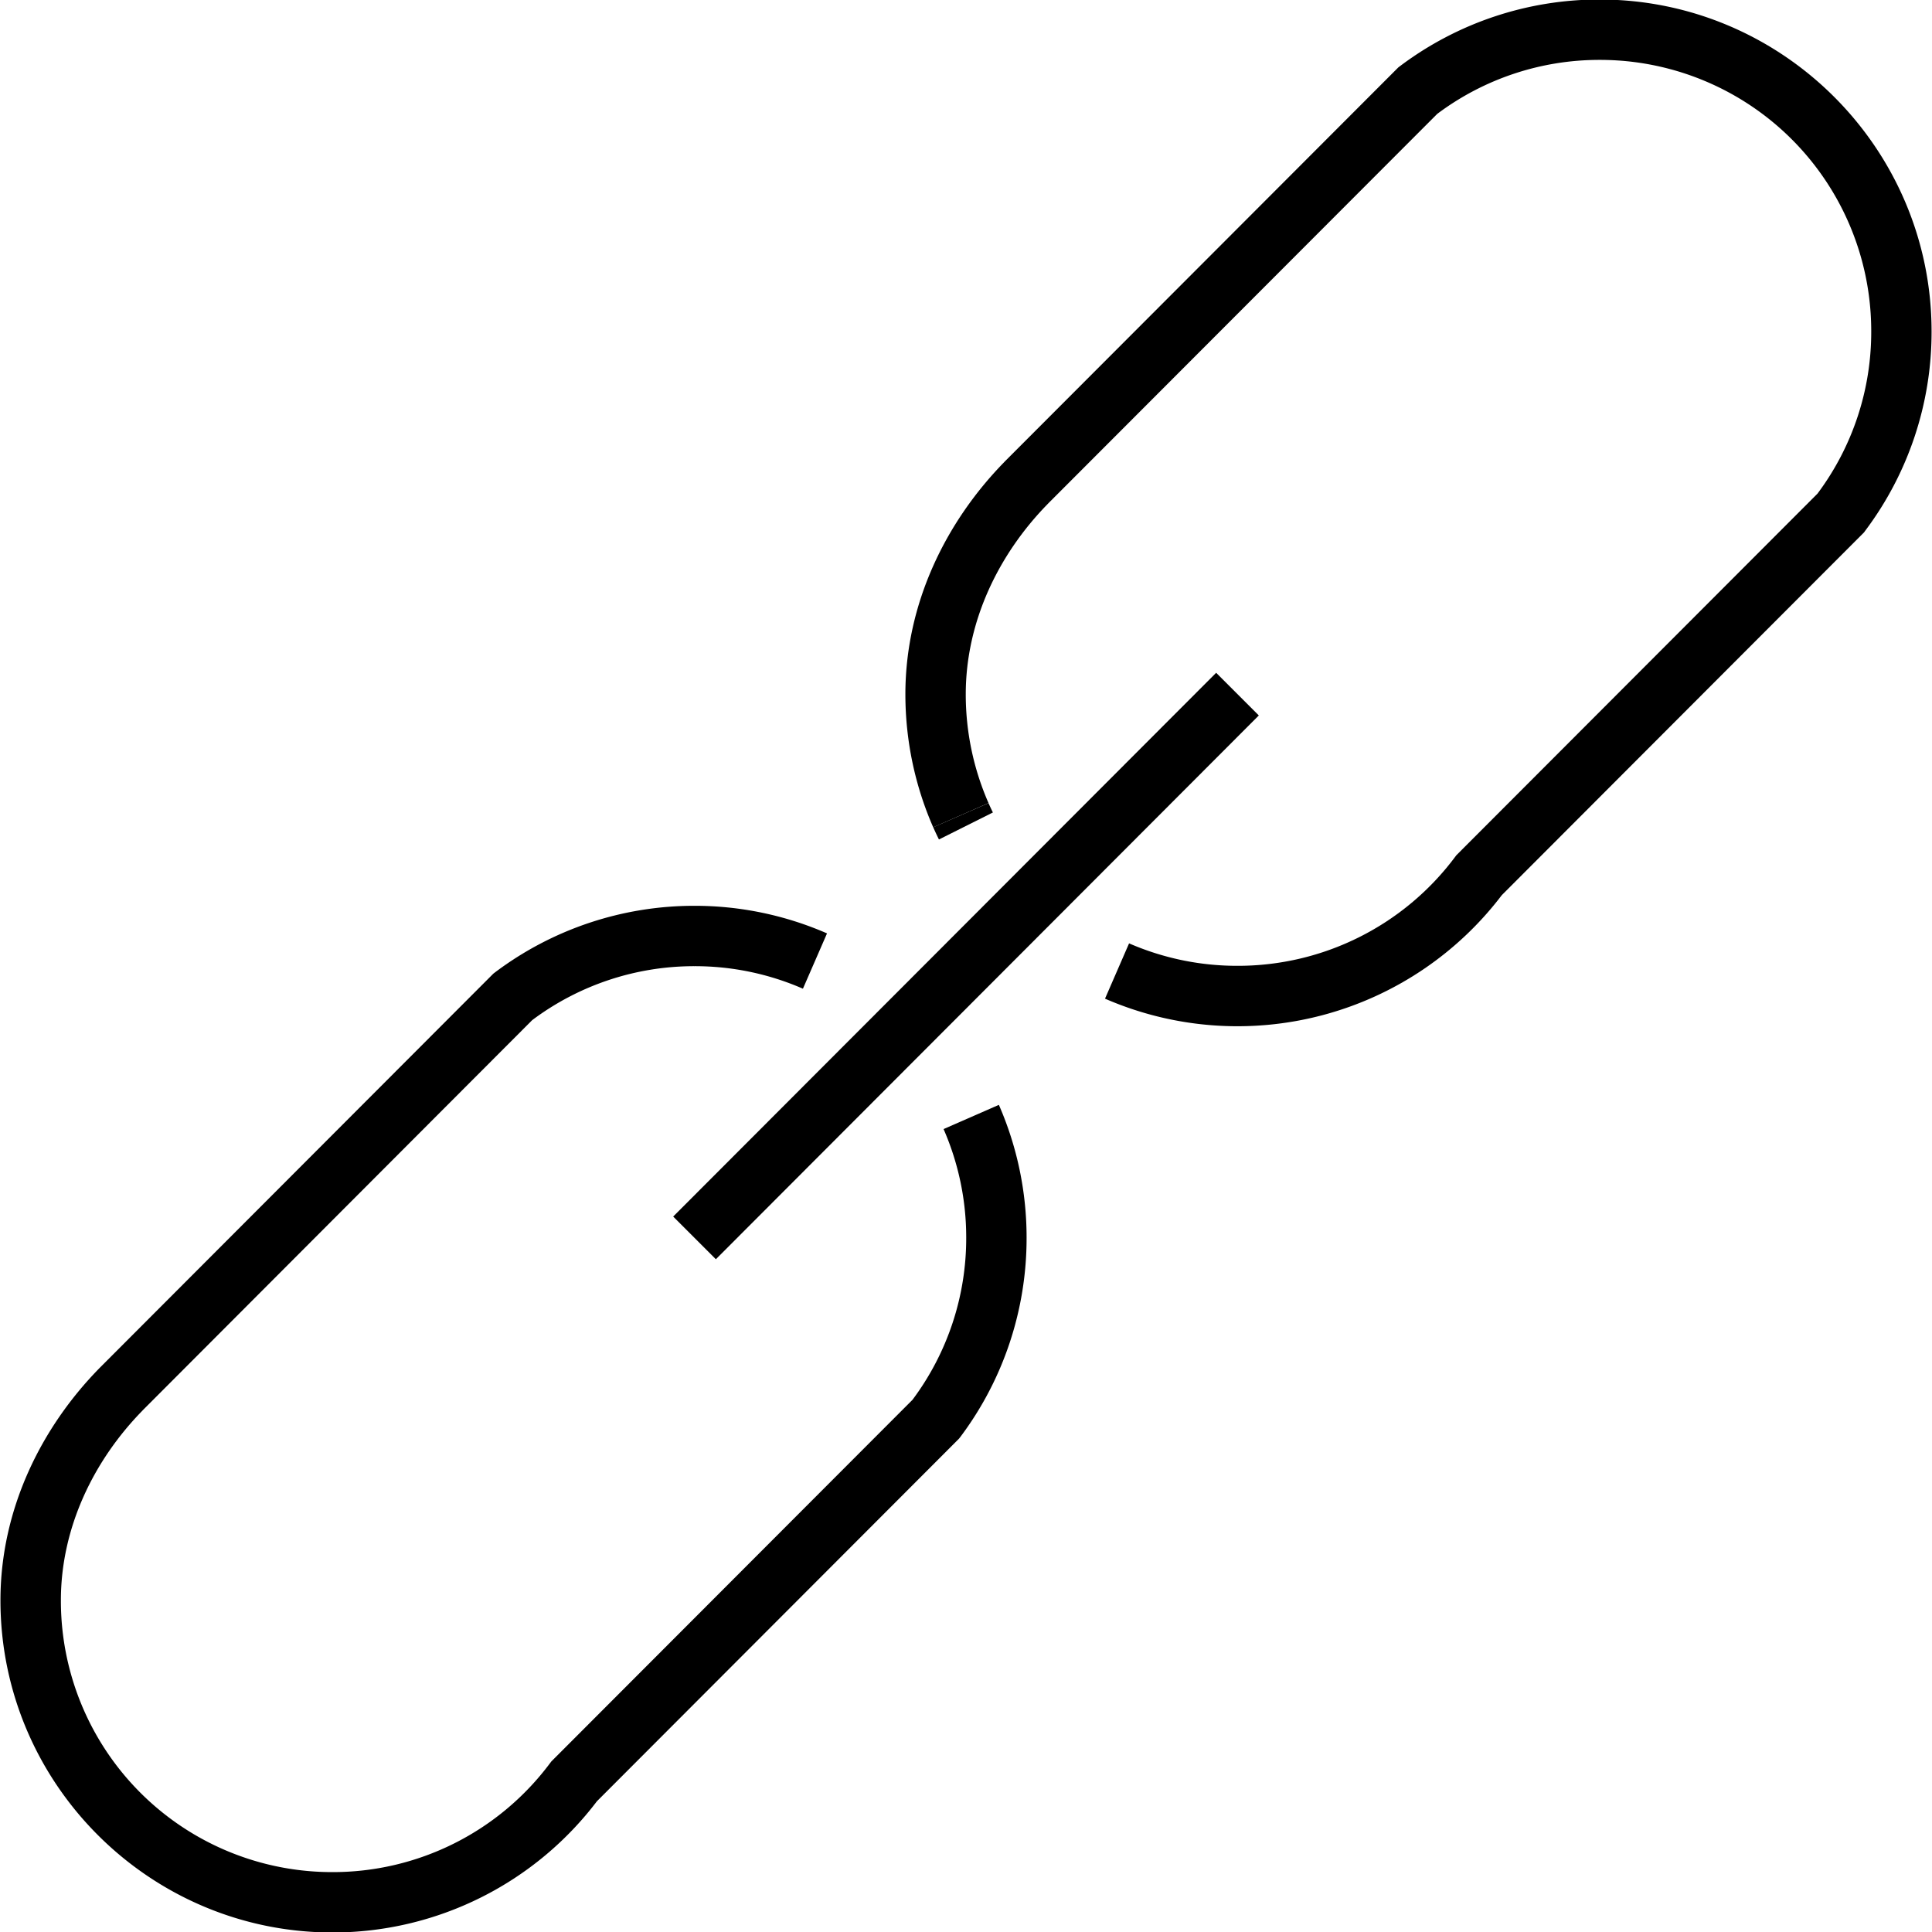 <svg viewBox="0 0 64 64"><path d="M52.979-.016a10.974 10.974 0 00-6.6 2.205l-.057.043-13.045 13.063-.002.004c-1.925 1.965-3.284 4.676-3.283 7.703.001 1.563.331 3.056.922 4.404l1.832-.804A8.955 8.955 0 0131.992 23c0-2.422 1.098-4.651 2.705-6.295l.002-.002.004-.006L47.61 3.773a8.95 8.95 0 015.371-1.789 8.985 8.985 0 019.006 8.995 8.942 8.942 0 01-1.78 5.373l-11.964 11.98-.043.057a8.98 8.98 0 01-7.2 3.605 8.966 8.966 0 01-3.598-.744l-.797 1.832a10.998 10.998 0 0013.193-3.494l-.091.107 12.041-12.058.041-.057a10.96 10.96 0 002.197-6.603C63.983 4.914 59.042-.02 52.98-.016z"/><path d="M32.746 26.604l-1.832.8c.057.13.12.264.19.405l1.787-.895a6.728 6.728 0 01-.145-.31zm-9.748 3.402a10.97 10.97 0 00-6.6 2.205l-.056.043L3.299 45.316l-.004.004C1.369 47.285.013 49.996.015 53.023.02 59.086 4.96 64.02 11.024 64.016a10.994 10.994 0 008.795-4.407l-.091.106 12.04-12.057.044-.056a10.964 10.964 0 002.195-6.604 10.966 10.966 0 00-.918-4.398l-1.832.802a8.956 8.956 0 01.75 3.598 8.934 8.934 0 01-1.78 5.371l-11.964 11.98-.043.057a8.978 8.978 0 01-7.198 3.608 8.985 8.985 0 01-9.005-8.995c-.002-2.425 1.098-4.657 2.709-6.3l-.008.006L17.63 33.793A8.942 8.942 0 0123 32.006a8.944 8.944 0 013.598.746l.798-1.832a10.95 10.95 0 00-4.398-.914z"/><path d="M40.287 22.287L22.3 40.3l1.414 1.414L41.7 23.7z"/></svg>